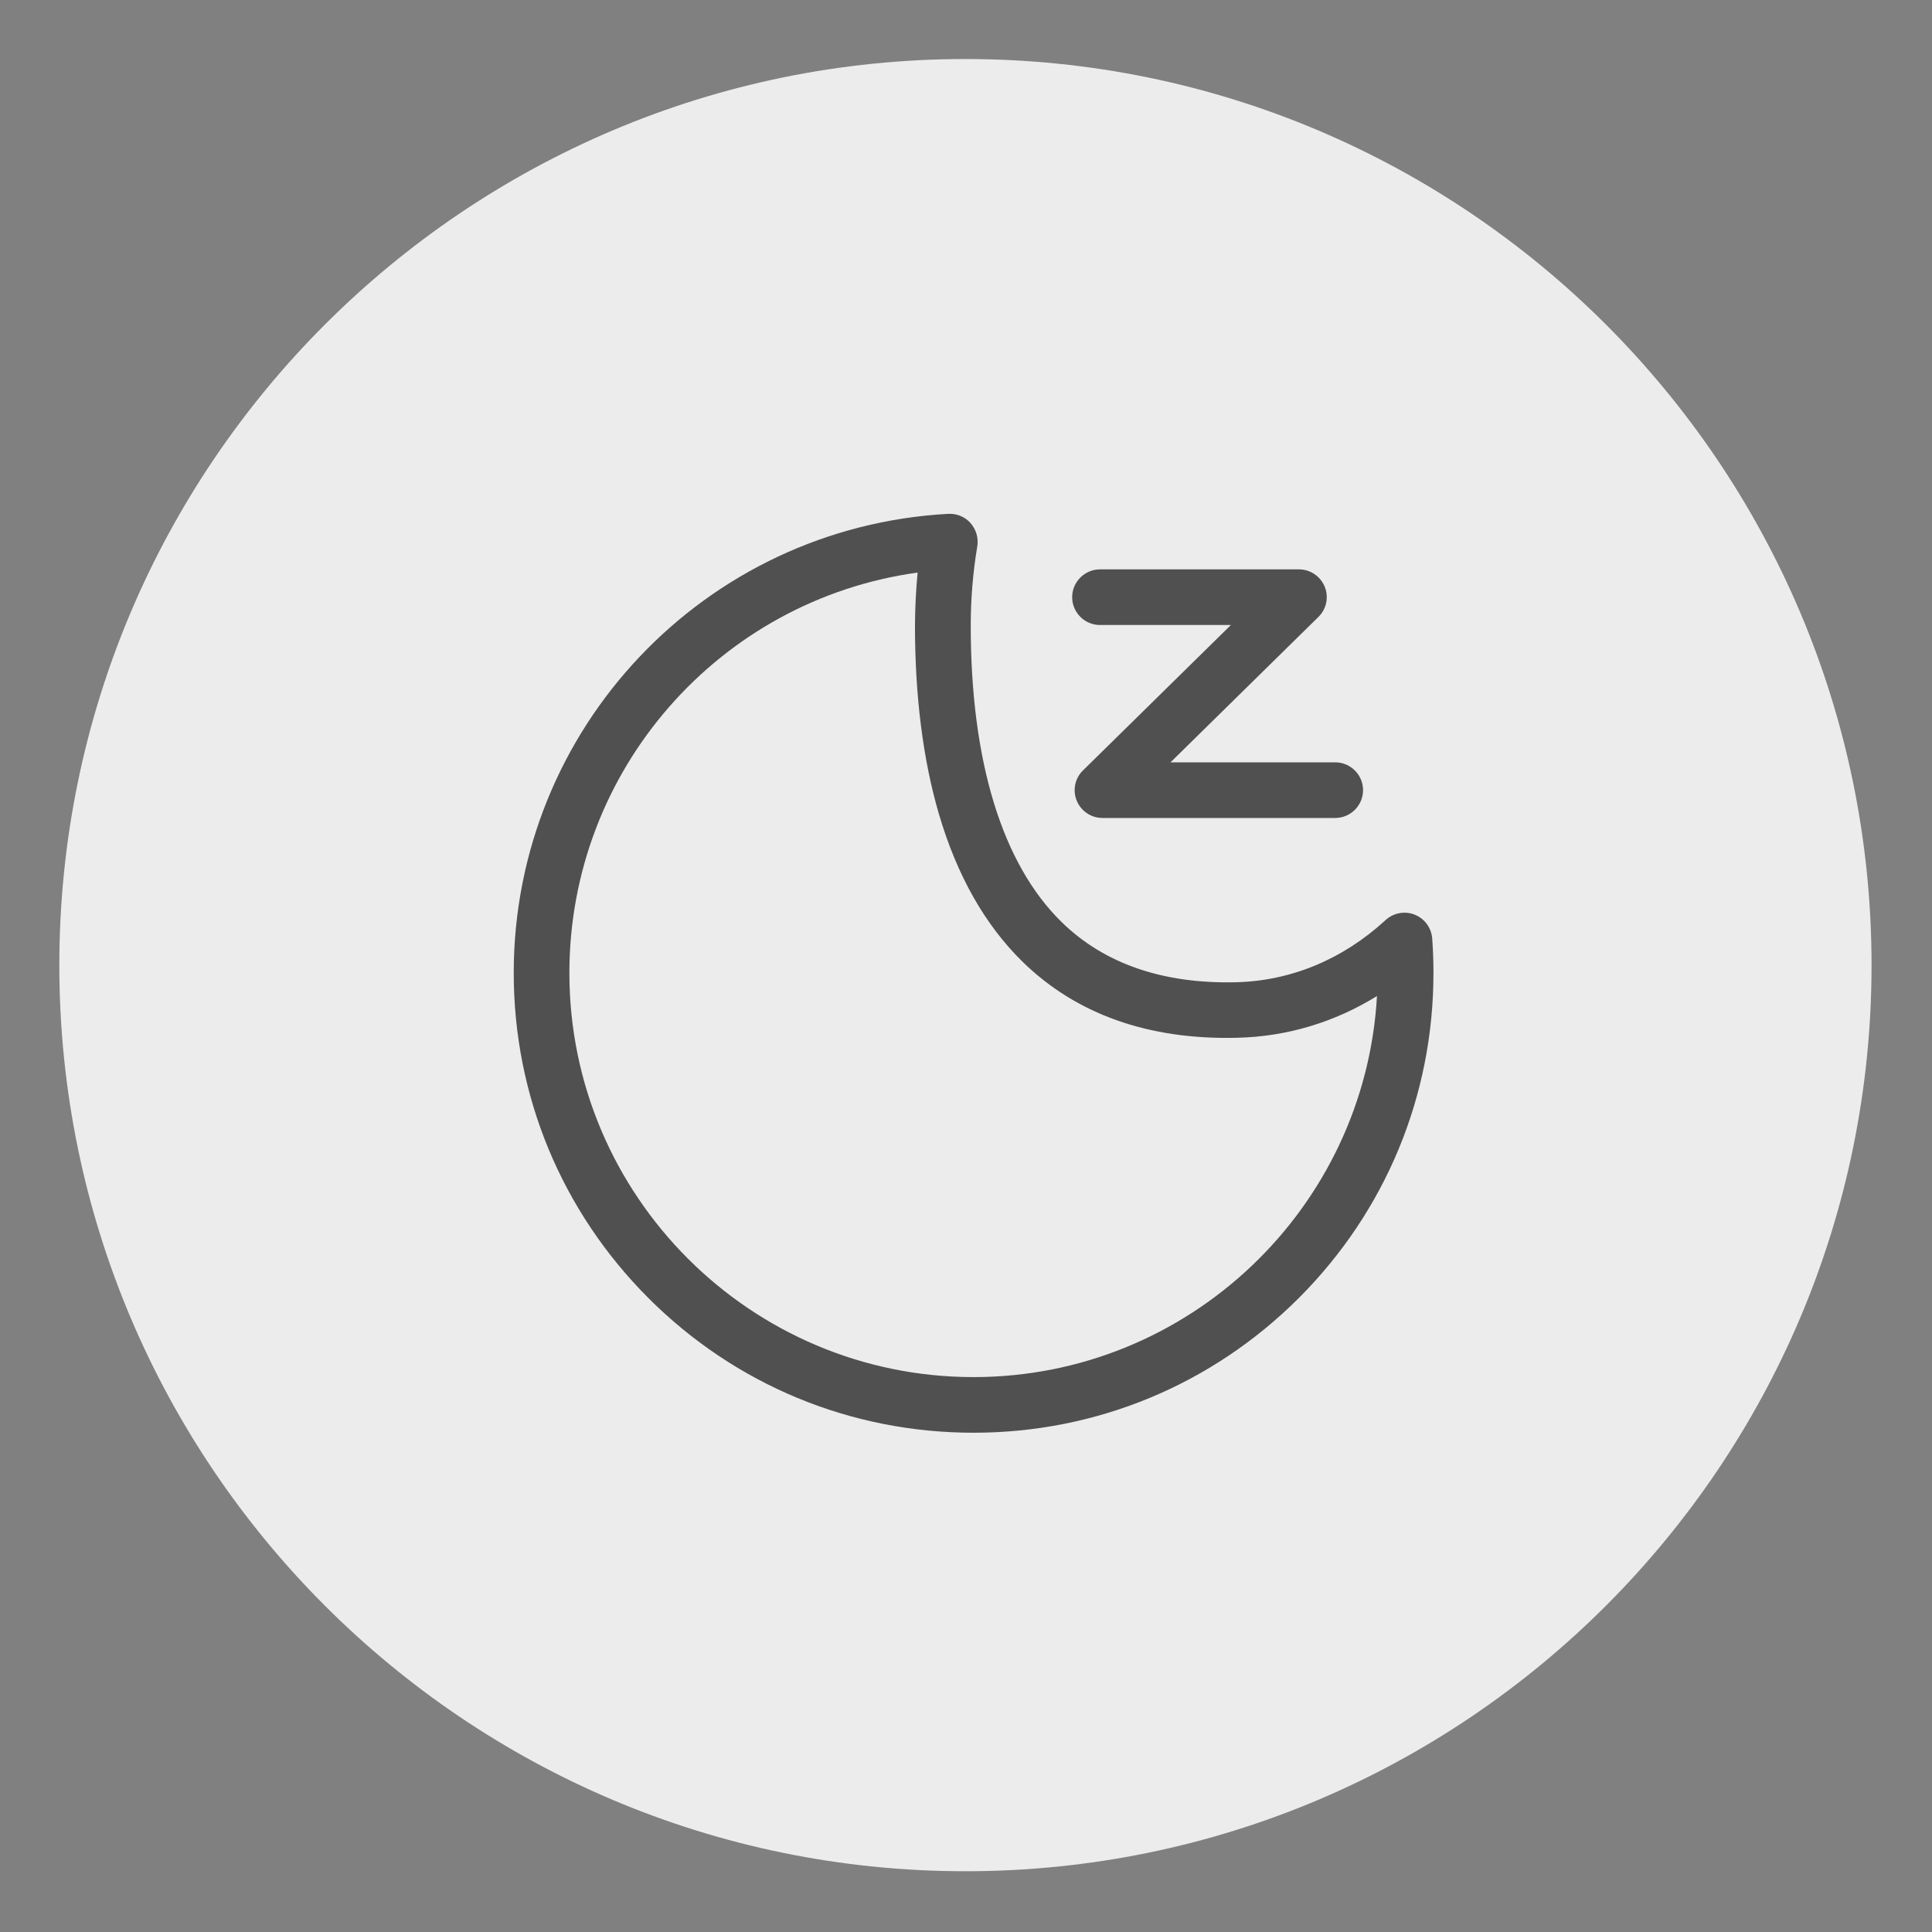 <?xml version="1.0" encoding="UTF-8"?>
<svg width="32" height="32" version="1.1" xmlns="http://www.w3.org/2000/svg" xmlns:cc="http://creativecommons.org/ns#" xmlns:dc="http://purl.org/dc/elements/1.1/" xmlns:rdf="http://www.w3.org/1999/02/22-rdf-syntax-ns#">
 <rect width="100%" height="100%" fill="#808080" stroke="none"/>
 <g id="system-suspend" transform="matrix(.938 0 0 .938 34.352 42.924)">
  <path d="m-19.575-44.719c-8.829 0-16 7.171-16 16s7.171 16 16 16 16-7.171 16-16-7.171-16-16-16z" color="#000000" fill="#fff" opacity=".85" overflow="visible"/>
  <rect x="-35.575" y="-44.719" width="32" height="32" rx="0" ry="0" opacity="0" stroke-width="2" style="paint-order:fill markers stroke"/>
  <path d="m-19.575-43.219c-8 0-14.5 6.5-14.5 14.5s6.5 14.5 14.5 14.5 14.5-6.5 14.5-14.5-6.5-14.5-14.5-14.5z" color="#000000" fill="none" opacity=".5" overflow="visible"/>
  <g transform="matrix(.019 0 0 .019 -29.159 -38.304)" fill="#505050">
   <path d="m511.94 939.05c-114.17 0-221.48-44.477-302.16-125.16-80.679-80.808-125.16-188.12-125.16-302.16 0-227.04 177.39-414.38 403.91-426.67 7.887-0.388 15.515 2.715 20.687 8.663s7.499 13.834 6.206 21.592c-4.008 24.048-6.077 48.743-6.077 73.438 0 126.32 29.22 221.74 84.558 275.78 39.564 38.659 93.996 57.406 161.62 55.855 51.329-1.164 99.556-21.204 139.38-57.794 7.24-6.723 17.842-8.663 27.022-5.042 9.18 3.62 15.515 12.283 16.291 22.109 0.776 10.602 1.164 21.463 1.164 32.065 0 114.17-44.477 221.48-125.16 302.16-80.808 80.679-188.12 125.16-302.29 125.16zm-51.976-799.42c-183.85 25.341-323.62 183.08-323.62 372.11 0 207.13 168.47 375.6 375.6 375.6 199.89 0 363.83-156.96 374.95-354.13-39.564 24.436-83.782 37.754-130.33 38.788-82.101 1.939-149.07-21.851-198.98-70.594-34.909-34.133-61.156-80.42-77.834-137.44-14.739-50.295-22.238-109.38-22.238-175.32 0.129-16.42 0.905-32.711 2.457-49.002z" p-id="13793"/>
   <path d="m848.1 367.71h-216.31c-10.473 0-19.911-6.335-23.919-16.032s-1.681-20.945 5.818-28.186l137.44-135.11h-121.66c-14.222 0-25.859-11.636-25.859-25.859s11.636-25.859 25.859-25.859h184.89c10.473 0 19.911 6.335 23.919 16.032s1.681 20.945-5.818 28.186l-137.44 135.11h153.08c14.222 0 25.859 11.636 25.859 25.859 0 14.222-11.636 25.859-25.859 25.859z" p-id="13794"/>
  </g>
 </g>
</svg>
